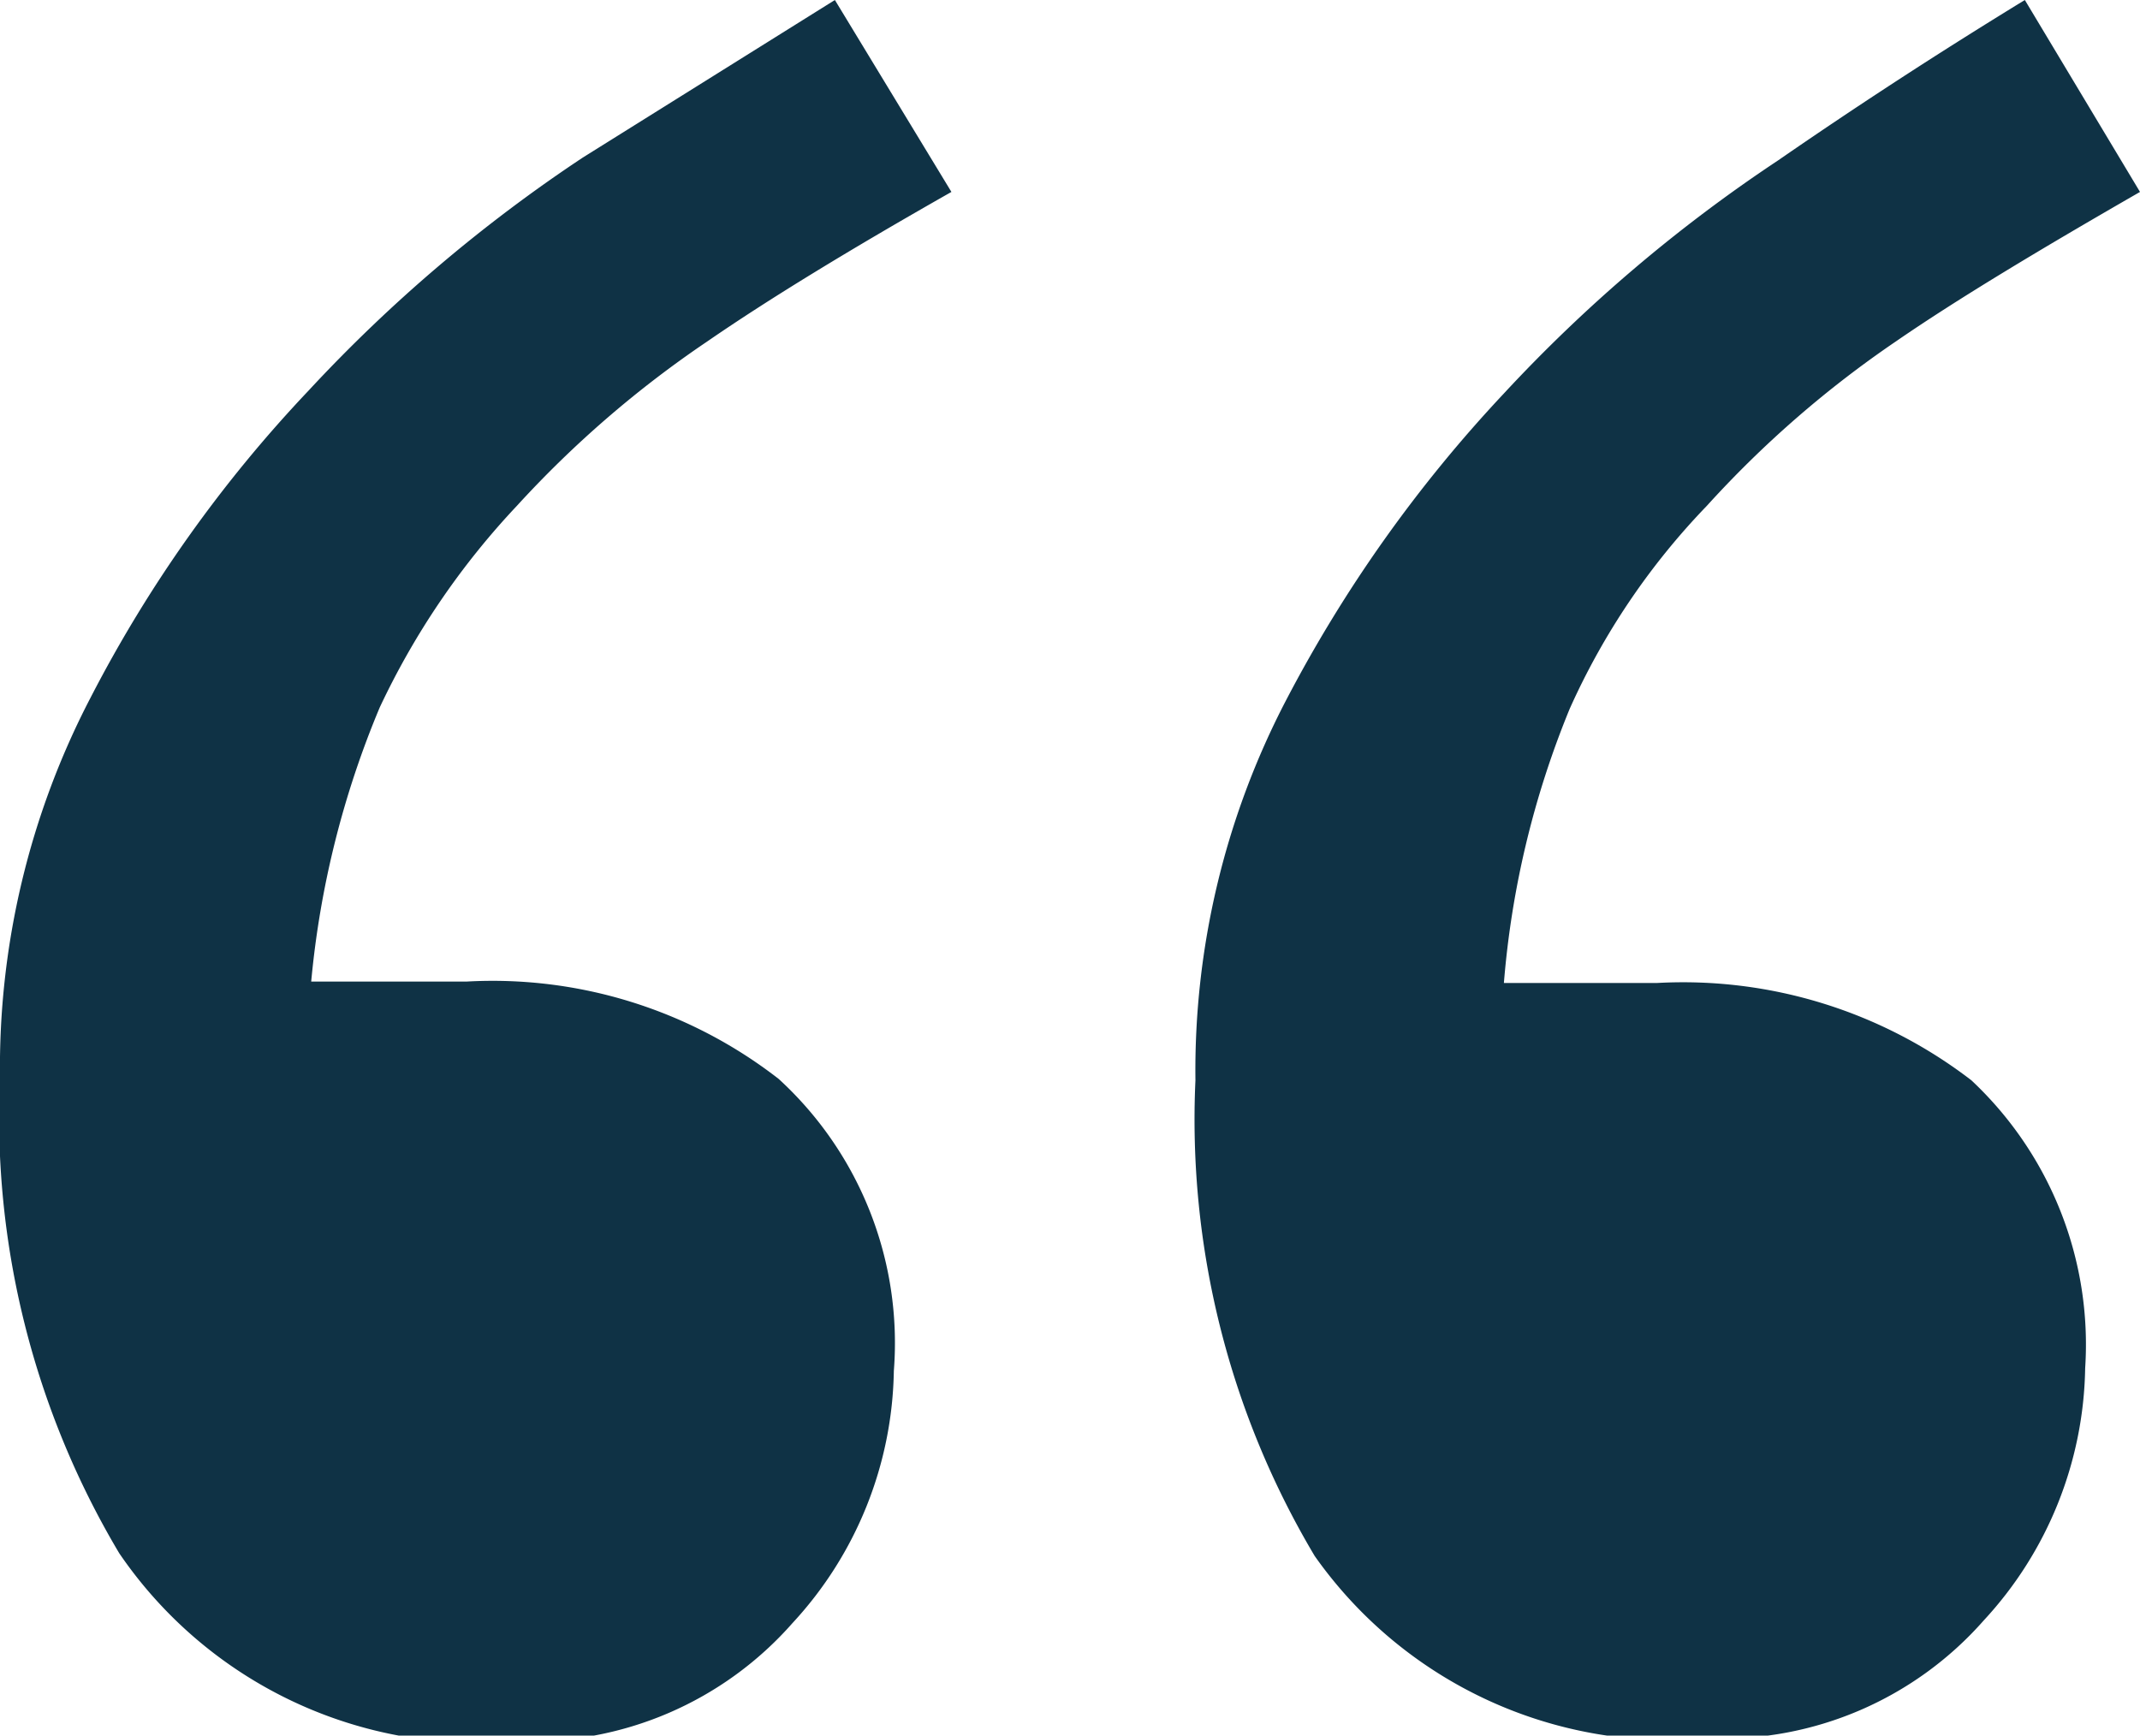 <svg xmlns="http://www.w3.org/2000/svg" viewBox="0 0 15.61 12.66"><defs><style>.cls-1{fill:#0f3245;}</style></defs><g id="Layer_2" data-name="Layer 2"><g id="Layer_2-2" data-name="Layer 2"><path class="cls-1" d="M6.94,1.4c-.74.42-1.33.78-1.78,1.09a7.76,7.76,0,0,0-1.39,1.2,5.64,5.64,0,0,0-1,1.47,6.78,6.78,0,0,0-.5,2H3.4a3.4,3.4,0,0,1,2.28.71A2.61,2.61,0,0,1,6.52,10a2.77,2.77,0,0,1-.74,1.84,2.54,2.54,0,0,1-2,.86A3.17,3.17,0,0,1,.87,11.33,6.22,6.22,0,0,1,0,7.86,5.84,5.84,0,0,1,.66,5.09,9.75,9.75,0,0,1,2.25,2.85a11.09,11.09,0,0,1,2-1.7L6.09,0Zm8.67,0c-.73.42-1.33.78-1.78,1.09a7.72,7.72,0,0,0-1.38,1.2,5.18,5.18,0,0,0-1,1.48,6.67,6.67,0,0,0-.48,2h1.12a3.45,3.45,0,0,1,2.29.71,2.64,2.64,0,0,1,.83,2.1,2.77,2.77,0,0,1-.74,1.84,2.54,2.54,0,0,1-2,.86,3.17,3.17,0,0,1-2.88-1.33,6.22,6.22,0,0,1-.87-3.47,5.84,5.84,0,0,1,.66-2.77,10.07,10.07,0,0,1,1.59-2.24,11.09,11.09,0,0,1,2-1.7C13.68.68,14.28.3,14.77,0Z"/></g></g></svg>